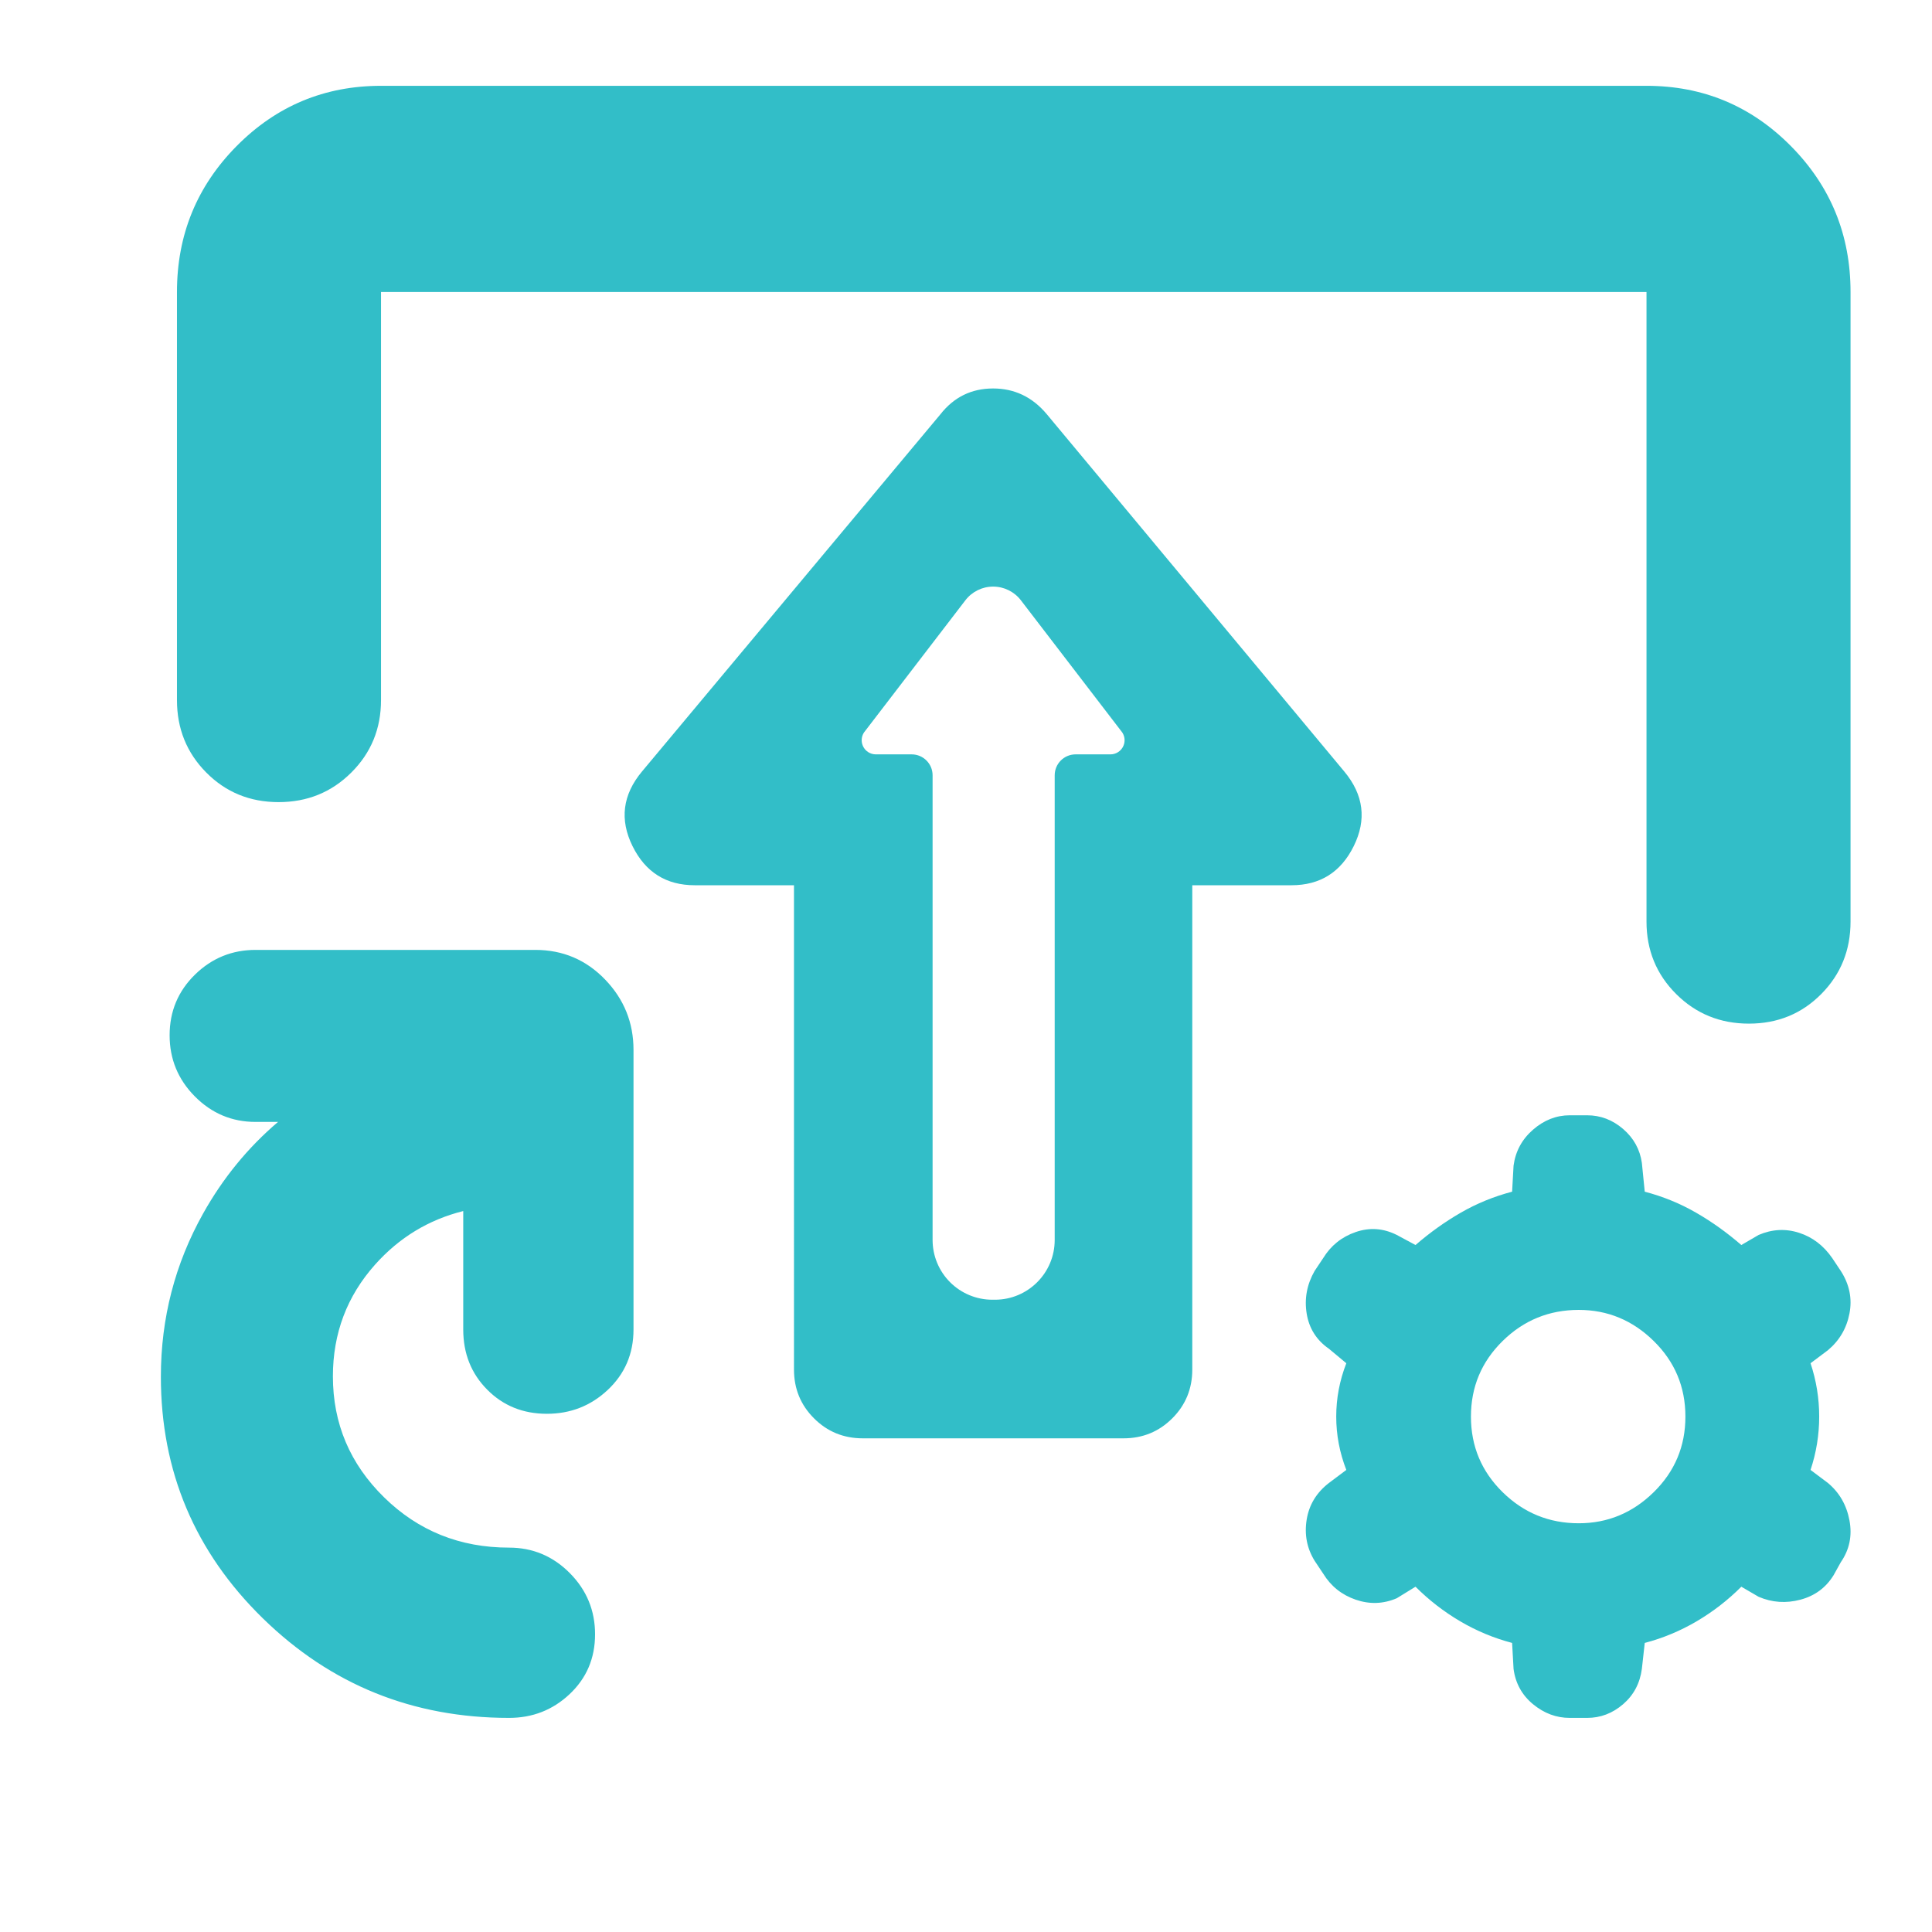 <svg clip-rule="evenodd" fill-rule="evenodd" stroke-linejoin="round" stroke-miterlimit="2" viewBox="0 0 250 250" xmlns="http://www.w3.org/2000/svg"><path fill="rgb(50, 190, 200)" d="m102.741 114.55h-12.841c-3.688 0-6.381-1.677-8.054-5.068-1.679-3.406-1.294-6.626 1.229-9.653l.041-.048 38.557-46.152c1.763-2.251 4.045-3.361 6.83-3.361 2.748 0 5.071 1.087 6.943 3.32l38.464 46.197.037.044c2.523 3.027 2.909 6.247 1.229 9.653-1.673 3.391-4.366 5.068-8.054 5.068h-12.841v62.667c0 2.493-.869 4.594-2.588 6.313-1.72 1.72-3.822 2.589-6.314 2.589h-33.736c-2.492 0-4.594-.869-6.312-2.589-1.72-1.719-2.59-3.82-2.59-6.313zm17.936 45.903c0 2.05.814 4.017 2.264 5.466 1.45 1.45 3.416 2.264 5.467 2.264h.339c4.269 0 7.73-3.461 7.73-7.73v-60.131c0-1.495 1.212-2.708 2.708-2.708h4.507c.721 0 1.374-.423 1.669-1.081.296-.658.177-1.428-.303-1.966 0 0-8.087-10.544-12.954-16.889-.857-1.118-2.185-1.773-3.593-1.773s-2.736.655-3.593 1.773c-4.867 6.345-12.954 16.889-12.954 16.889-.48.538-.598 1.308-.303 1.966s.948 1.081 1.669 1.081h4.639c1.495 0 2.708 1.213 2.708 2.708zm-86.663 48.962c-8.799-8.601-13.197-19.024-13.197-31.268 0-7.569 1.824-14.608 5.467-21.12 2.563-4.582 5.794-8.532 9.692-11.851h-2.899c-3.057 0-5.681-1.098-7.866-3.301-2.176-2.197-3.263-4.835-3.263-7.912 0-3.095 1.098-5.712 3.286-7.852 2.18-2.129 4.794-3.194 7.843-3.194h36.186c3.57 0 6.587 1.284 9.051 3.849 2.441 2.541 3.661 5.572 3.661 9.09v36.185c0 3.136-1.121 5.741-3.343 7.823-2.186 2.049-4.808 3.08-7.87 3.08-3.105 0-5.676-1.058-7.73-3.136-2.046-2.068-3.09-4.652-3.09-7.767v-15.331c-4.478 1.119-8.279 3.425-11.402 6.923-3.645 4.084-5.464 8.907-5.464 14.464 0 6.114 2.21 11.332 6.624 15.657 4.43 4.344 9.822 6.508 16.17 6.508 3.06 0 5.683 1.098 7.867 3.302 2.176 2.197 3.263 4.834 3.263 7.912 0 3.119-1.114 5.706-3.32 7.77-2.169 2.029-4.771 3.049-7.81 3.049-12.457 0-23.074-4.296-31.856-12.88zm179.043-198.311c7.312 0 13.541 2.6 18.687 7.8 5.143 5.2 7.715 11.495 7.715 18.884v81.468c0 3.698-1.264 6.823-3.791 9.373-2.528 2.552-5.648 3.828-9.359 3.828-3.714 0-6.85-1.276-9.41-3.828-2.561-2.55-3.842-5.675-3.842-9.373v-81.468h-163.754v52.805c0 3.698-1.281 6.822-3.842 9.372-2.56 2.553-5.697 3.829-9.41 3.829-3.711 0-6.831-1.276-9.359-3.829-2.528-2.55-3.792-5.674-3.792-9.372v-52.806c0-7.389 2.572-13.683 7.716-18.883 5.146-5.2 11.375-7.8 18.687-7.8zm-17.391 201.49c-2.363-.622-4.602-1.554-6.716-2.798s-4.042-2.737-5.783-4.477l-2.425 1.492c-1.741.746-3.513.807-5.317.186-1.803-.621-3.202-1.74-4.197-3.358l-1.119-1.678c-.995-1.618-1.337-3.39-1.027-5.317.311-1.927 1.275-3.513 2.892-4.757l2.239-1.679c-.871-2.239-1.306-4.539-1.306-6.903 0-2.363.435-4.663 1.306-6.902l-2.239-1.865c-1.617-1.12-2.581-2.644-2.892-4.571-.31-1.927.032-3.763 1.027-5.504l1.119-1.678c.995-1.617 2.394-2.737 4.197-3.358 1.804-.621 3.576-.498 5.317.373l2.425 1.305c1.866-1.616 3.824-3.016 5.877-4.196 2.052-1.182 4.259-2.084 6.622-2.706l.187-3.357c.248-1.866 1.088-3.42 2.518-4.664s3.017-1.865 4.757-1.865h2.239c1.741 0 3.296.592 4.664 1.772s2.176 2.643 2.425 4.384l.373 3.73c2.363.622 4.57 1.524 6.622 2.706 2.053 1.18 4.011 2.58 5.876 4.196l2.239-1.305c1.742-.746 3.483-.84 5.223-.28 1.742.56 3.172 1.648 4.292 3.265l1.119 1.678c1.119 1.741 1.492 3.577 1.119 5.504s-1.306 3.513-2.798 4.757l-2.239 1.679c.747 2.239 1.12 4.539 1.12 6.902 0 2.364-.373 4.664-1.12 6.903l2.239 1.679c1.492 1.244 2.425 2.86 2.798 4.85.373 1.991 0 3.793-1.119 5.41l-.933 1.679c-.995 1.618-2.425 2.674-4.291 3.171-1.865.499-3.668.374-5.41-.372l-2.239-1.306c-1.74 1.74-3.668 3.233-5.782 4.477-2.115 1.244-4.353 2.176-6.716 2.798l-.373 3.358c-.249 1.866-1.057 3.39-2.425 4.57-1.368 1.181-2.923 1.773-4.664 1.773h-2.239c-1.74 0-3.327-.592-4.757-1.773-1.43-1.18-2.27-2.704-2.518-4.57zm8.621-15.484c3.738 0 6.974-1.342 9.706-4.026 2.733-2.685 4.098-5.943 4.098-9.778s-1.365-7.093-4.098-9.778c-2.732-2.685-5.968-4.027-9.706-4.027-3.834 0-7.118 1.342-9.85 4.027s-4.098 5.943-4.098 9.778 1.366 7.093 4.098 9.778c2.732 2.684 6.016 4.026 9.85 4.026z"/></svg>
